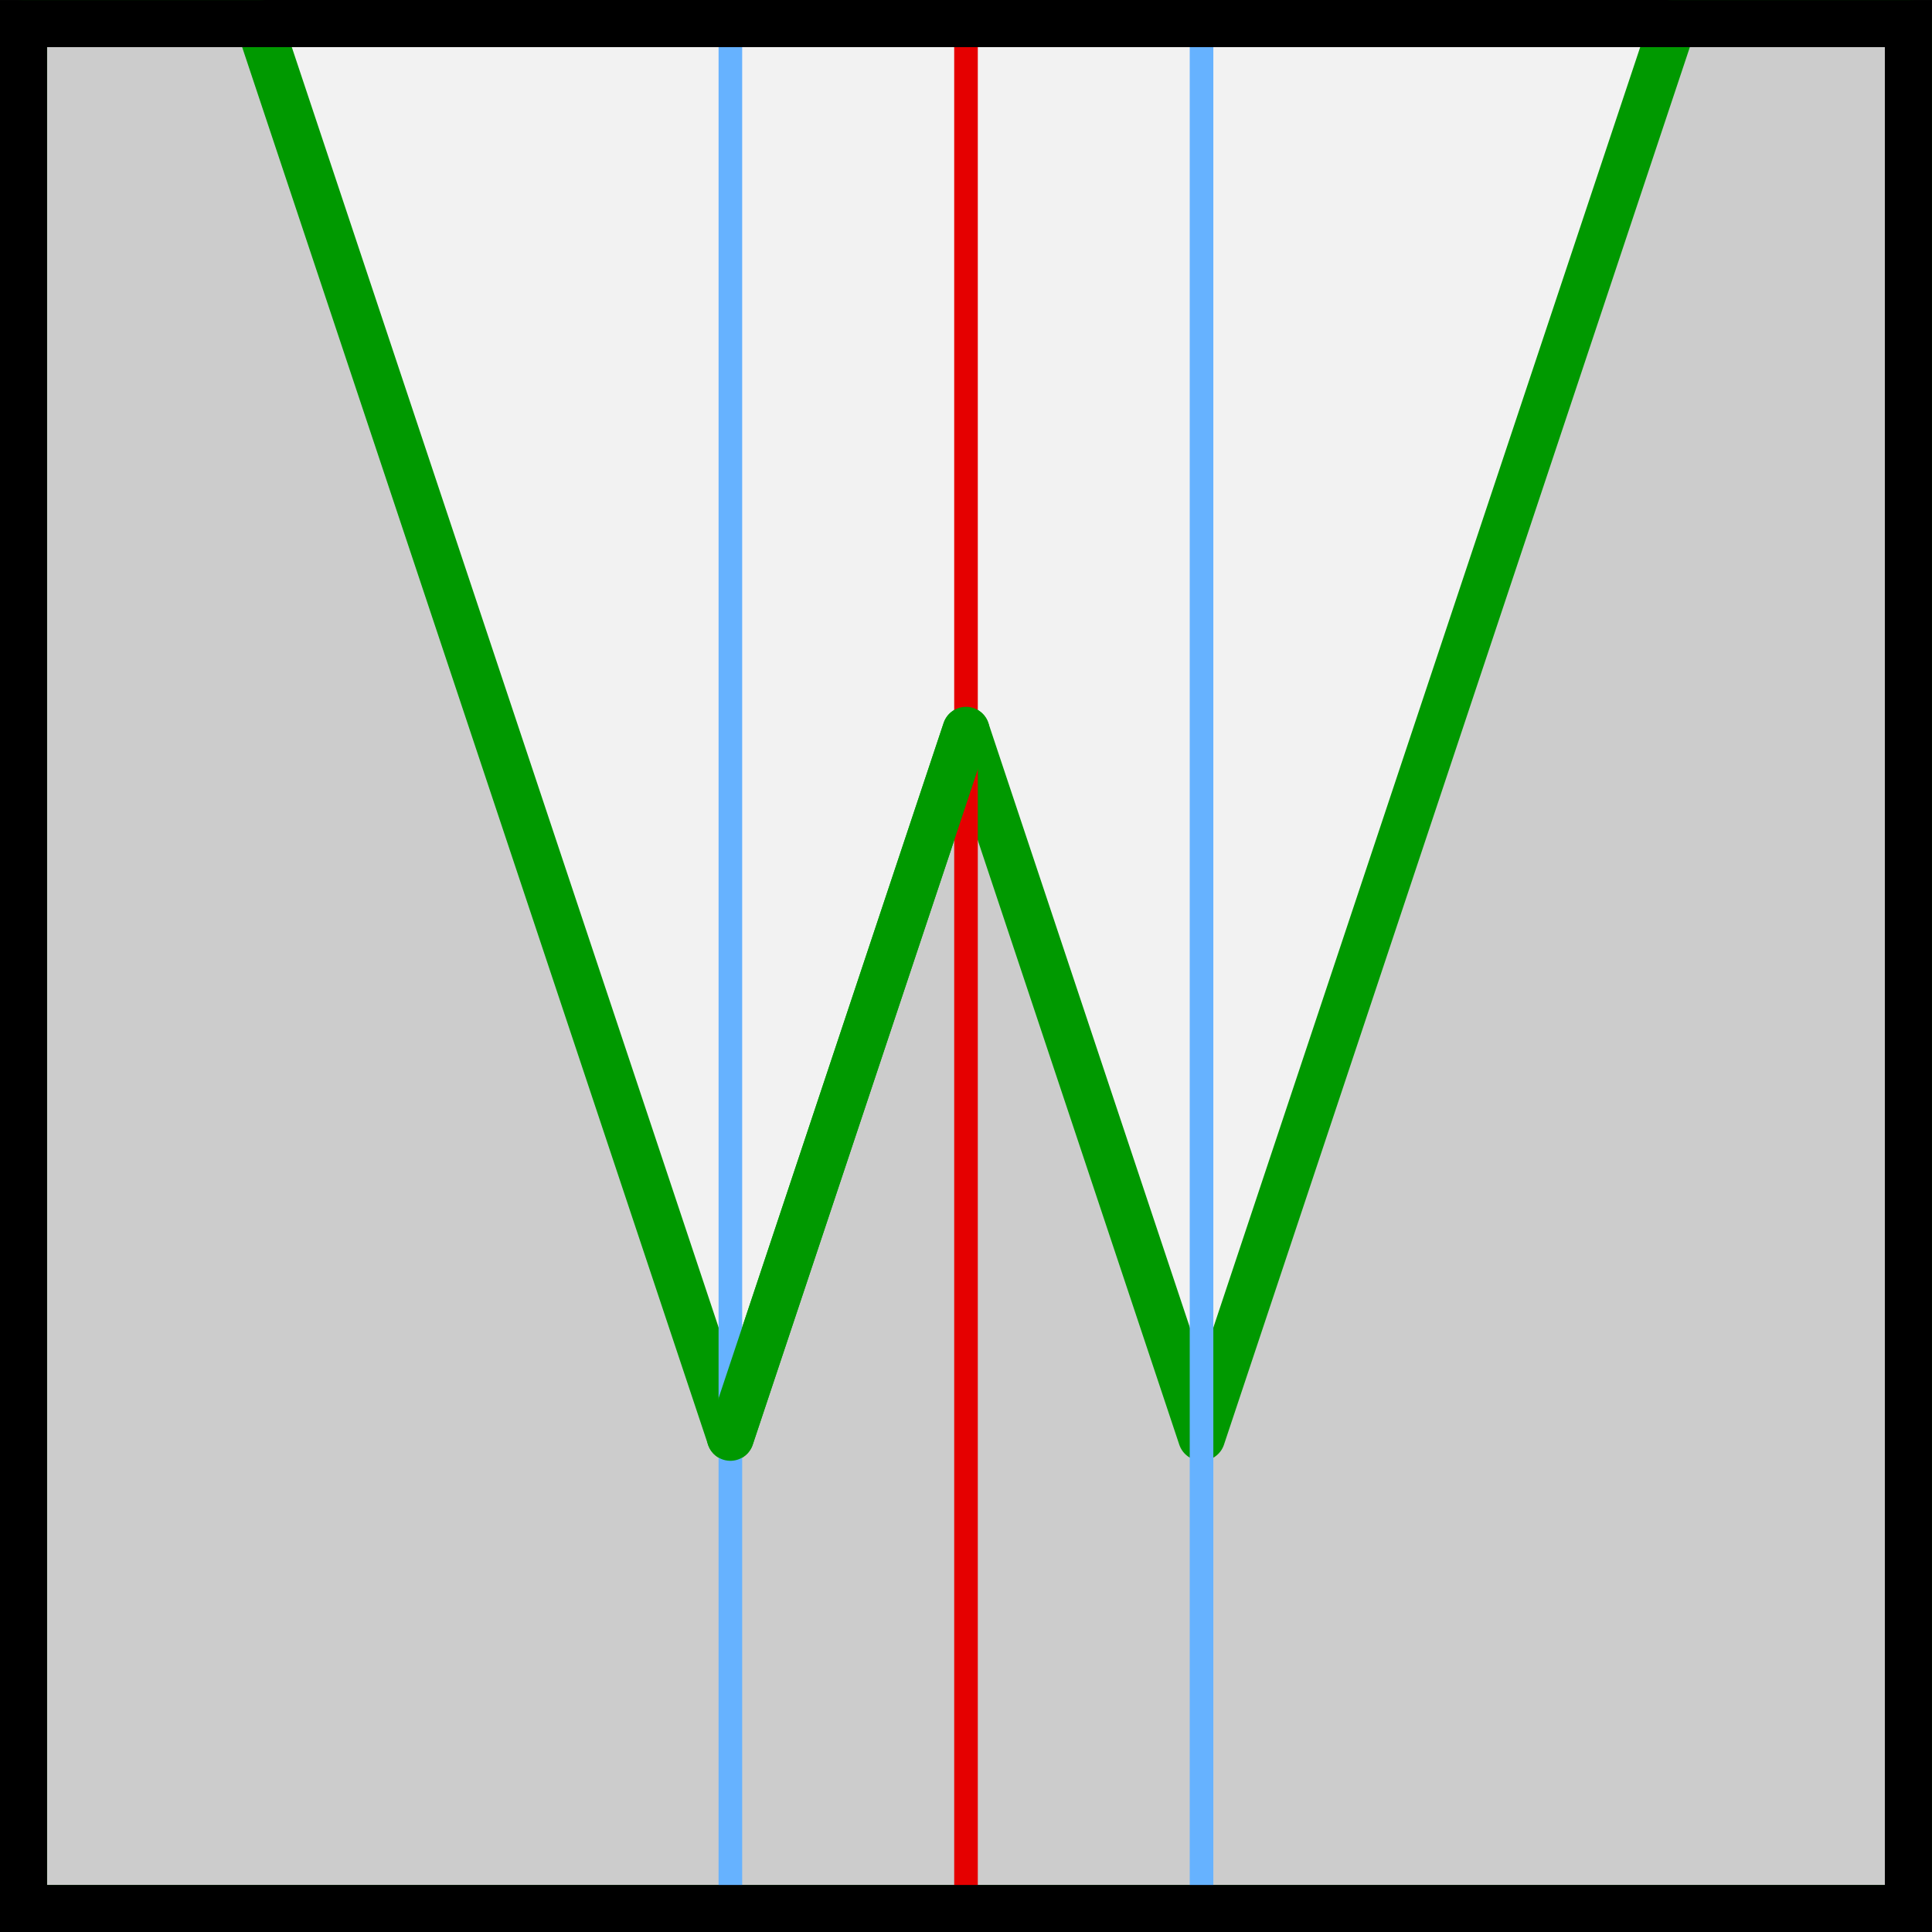 <svg width="21.696mm" height="21.696mm" version="1.1" viewBox="0 0 21.696 21.696" xmlns="http://www.w3.org/2000/svg">
 <rect x="0" y="0" width="21.696" height="21.696" fill="#333333" stroke="none"/>
 <g transform="translate(-59.267,-94.985)">
  <rect x="59.531" y="95.25" width="21.167" height="21.167" fill="#f2f2f2" stroke="#000" stroke-linecap="round" stroke-linejoin="round" stroke-width=".529"/>
  <path class="solution" d="m62.177 95.25 5.292 15.875 2.646-7.938 2.646 7.938 5.292-15.875h2.646v21.167h-21.167v-21.167z" fill="#ccc" stop-color="#000000" stroke="#090" stroke-linejoin="round" stroke-width=".529"/>
  <g fill="none">
   <g stroke-linecap="square" stroke-linejoin="round" stroke-width=".265">
    <path d="m70.115 116.417v-21.167" stroke="#e50000"/>
    <path d="m67.469 116.417v-21.167" stroke="#66b2ff"/>
    <path d="m72.76 116.417v-21.167" stroke="#66b2ff"/>
   </g>
   <rect x="59.531" y="95.25" width="21.167" height="21.167" stroke="#000" stroke-linecap="round" stroke-width=".529"/>
   <path class="puzzle" d="m70.115 103.187-2.646 7.938" stroke="#090" stroke-linecap="round" stroke-width=".529"/>
  </g>
 </g>
</svg>
